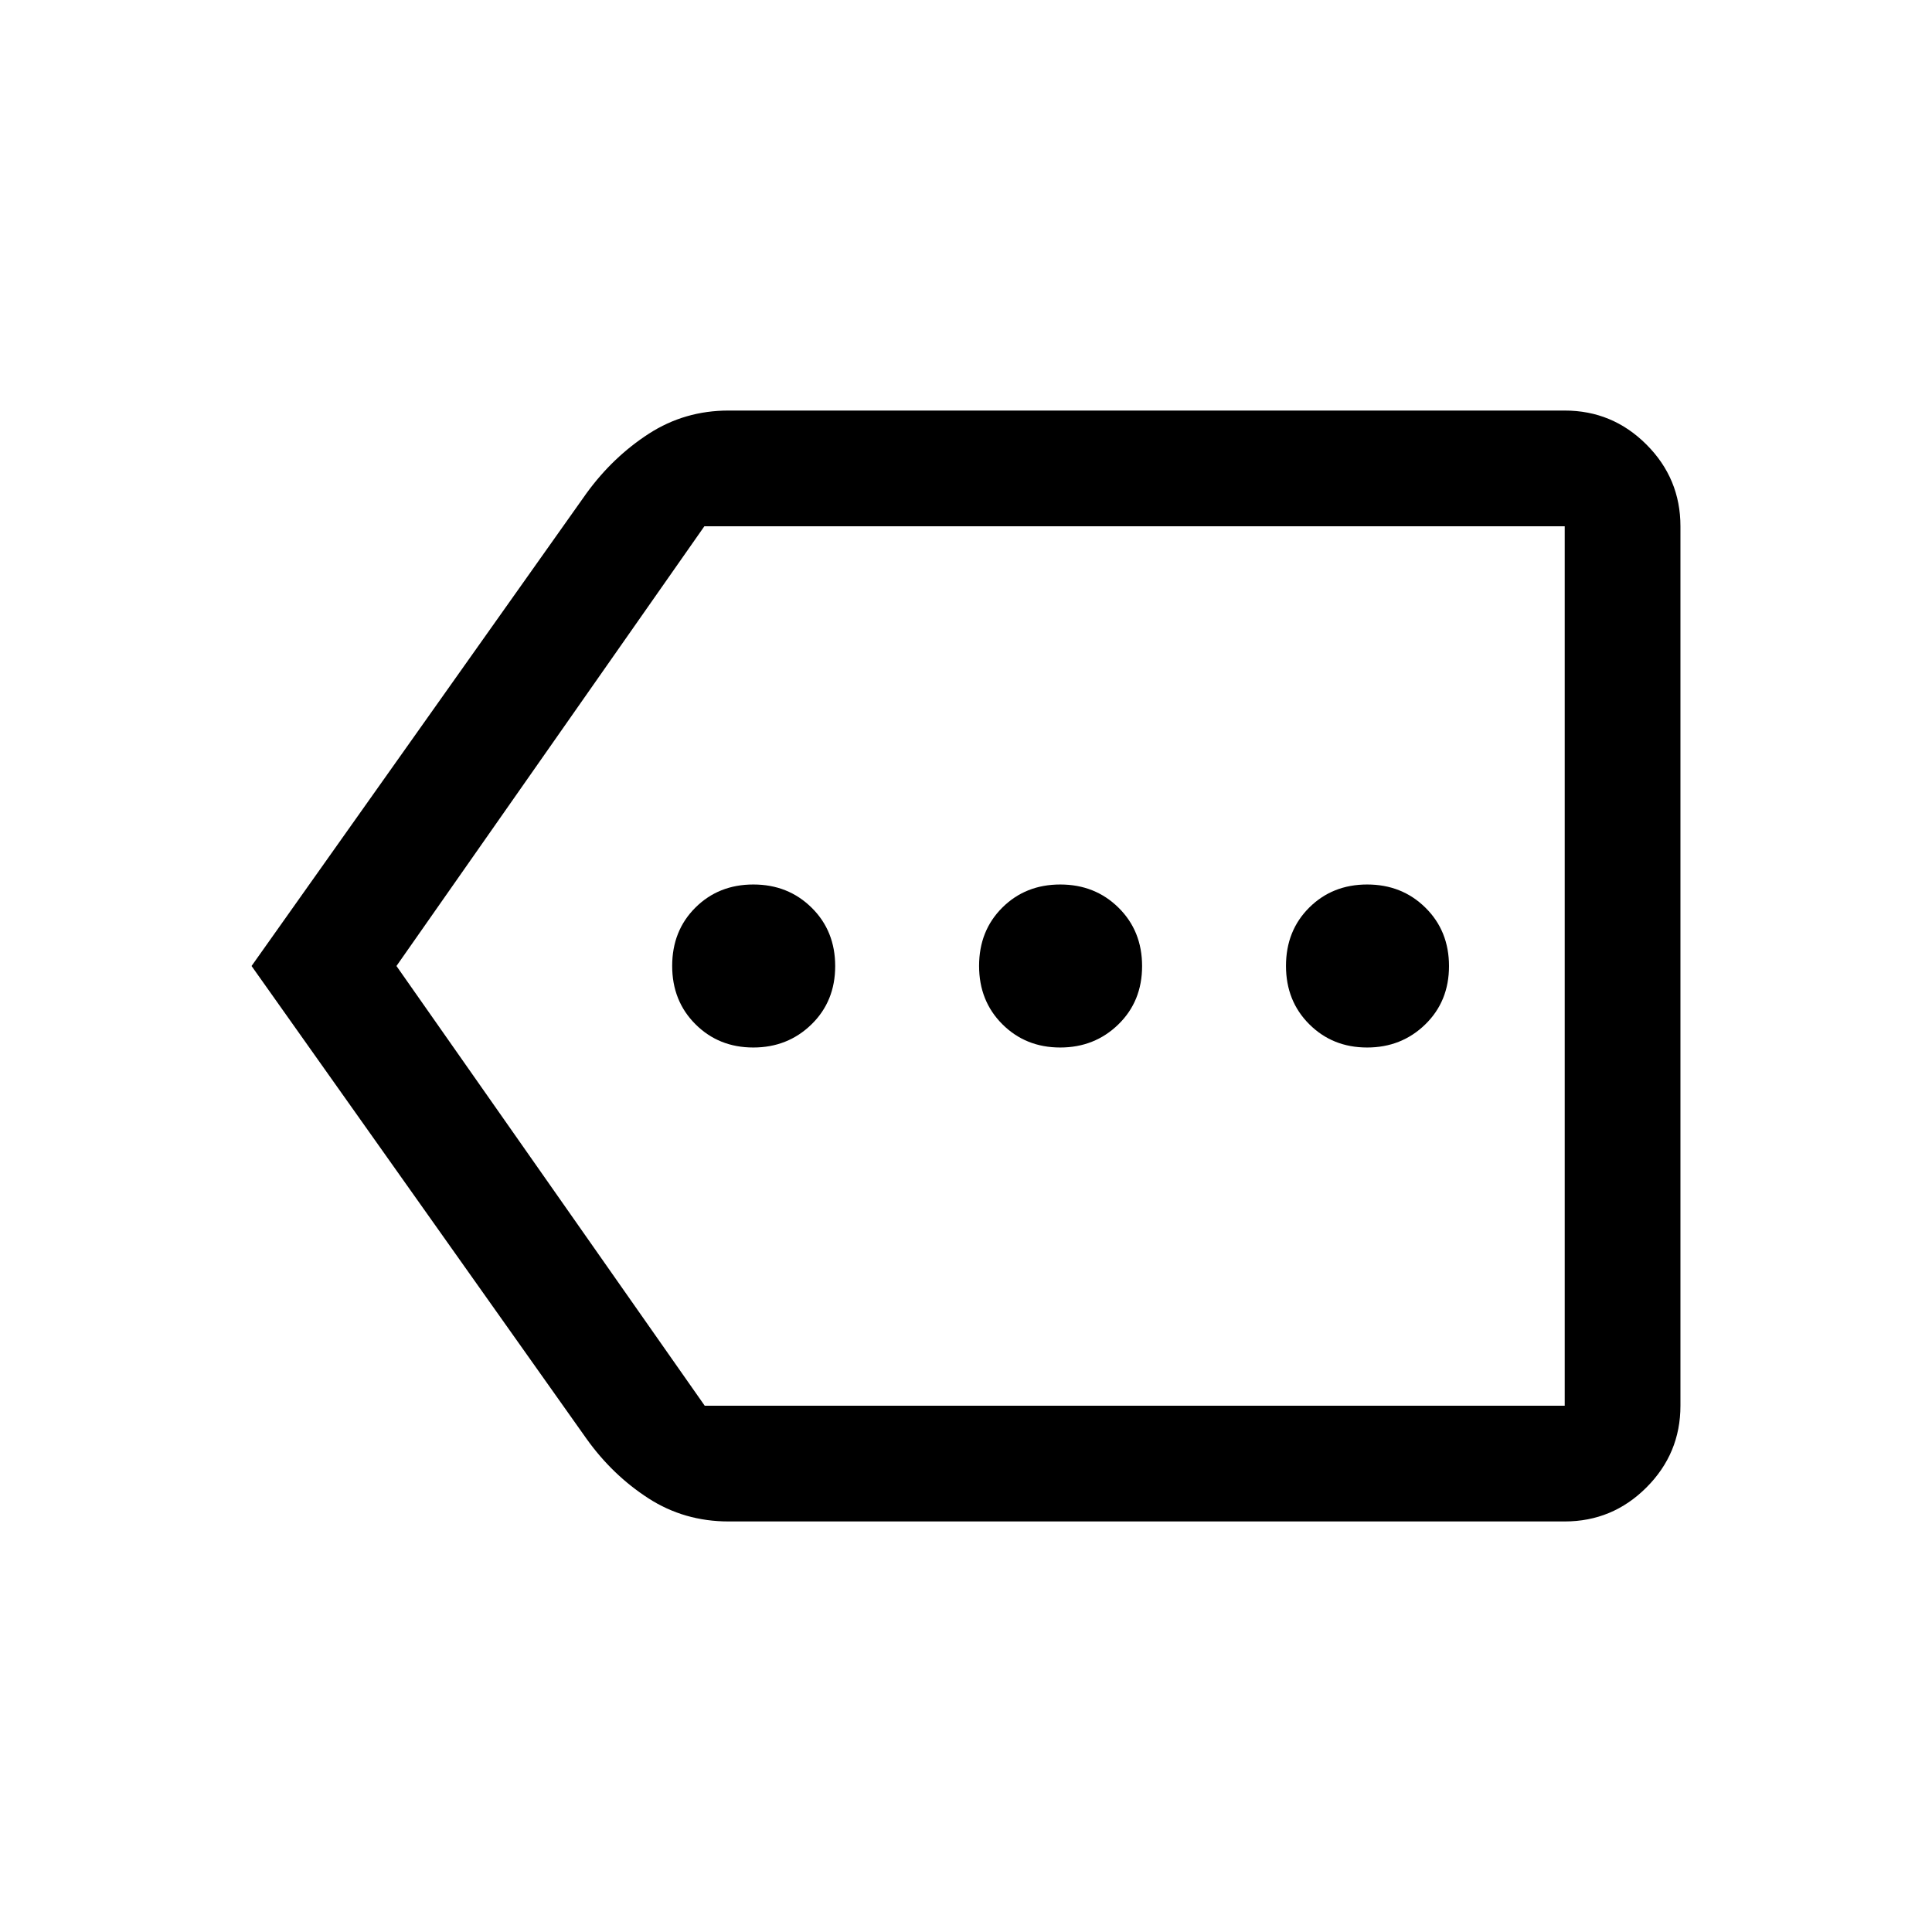 <svg xmlns="http://www.w3.org/2000/svg" height="48" viewBox="0 -960 960 960" width="48"><path d="M374.3-439.5q17.12 0 28.91-11.48Q415-462.47 415-479.95q0-17.47-11.69-29.01-11.68-11.54-28.96-11.54-17.27 0-28.81 11.48Q334-497.53 334-480.05q0 17.47 11.59 29.01 11.58 11.54 28.71 11.54Zm152.5 0q17.12 0 28.91-11.48 11.79-11.49 11.79-28.97 0-17.47-11.69-29.01-11.68-11.54-28.96-11.54-17.27 0-28.81 11.48-11.54 11.49-11.54 28.97 0 17.47 11.59 29.01 11.58 11.54 28.71 11.54Zm152.5 0q17.12 0 28.91-11.48Q720-462.47 720-479.95q0-17.47-11.69-29.01-11.68-11.54-28.96-11.54-17.27 0-28.81 11.48Q639-497.53 639-480.05q0 17.47 11.59 29.01 11.58 11.54 28.71 11.54ZM362.05-204q-22.05 0-39.86-11.5T291.5-245L125-480l166.5-235q13.12-18 30.92-29.5Q340.22-756 362-756h415.5q23.72 0 40.61 16.89T835-698.5v437q0 23.72-16.89 40.61T777.5-204H362.05Zm415.45-57.5v-437 437Zm-427.32 0H777.5v-437H350L197-480l153.18 218.5Z"/></svg>